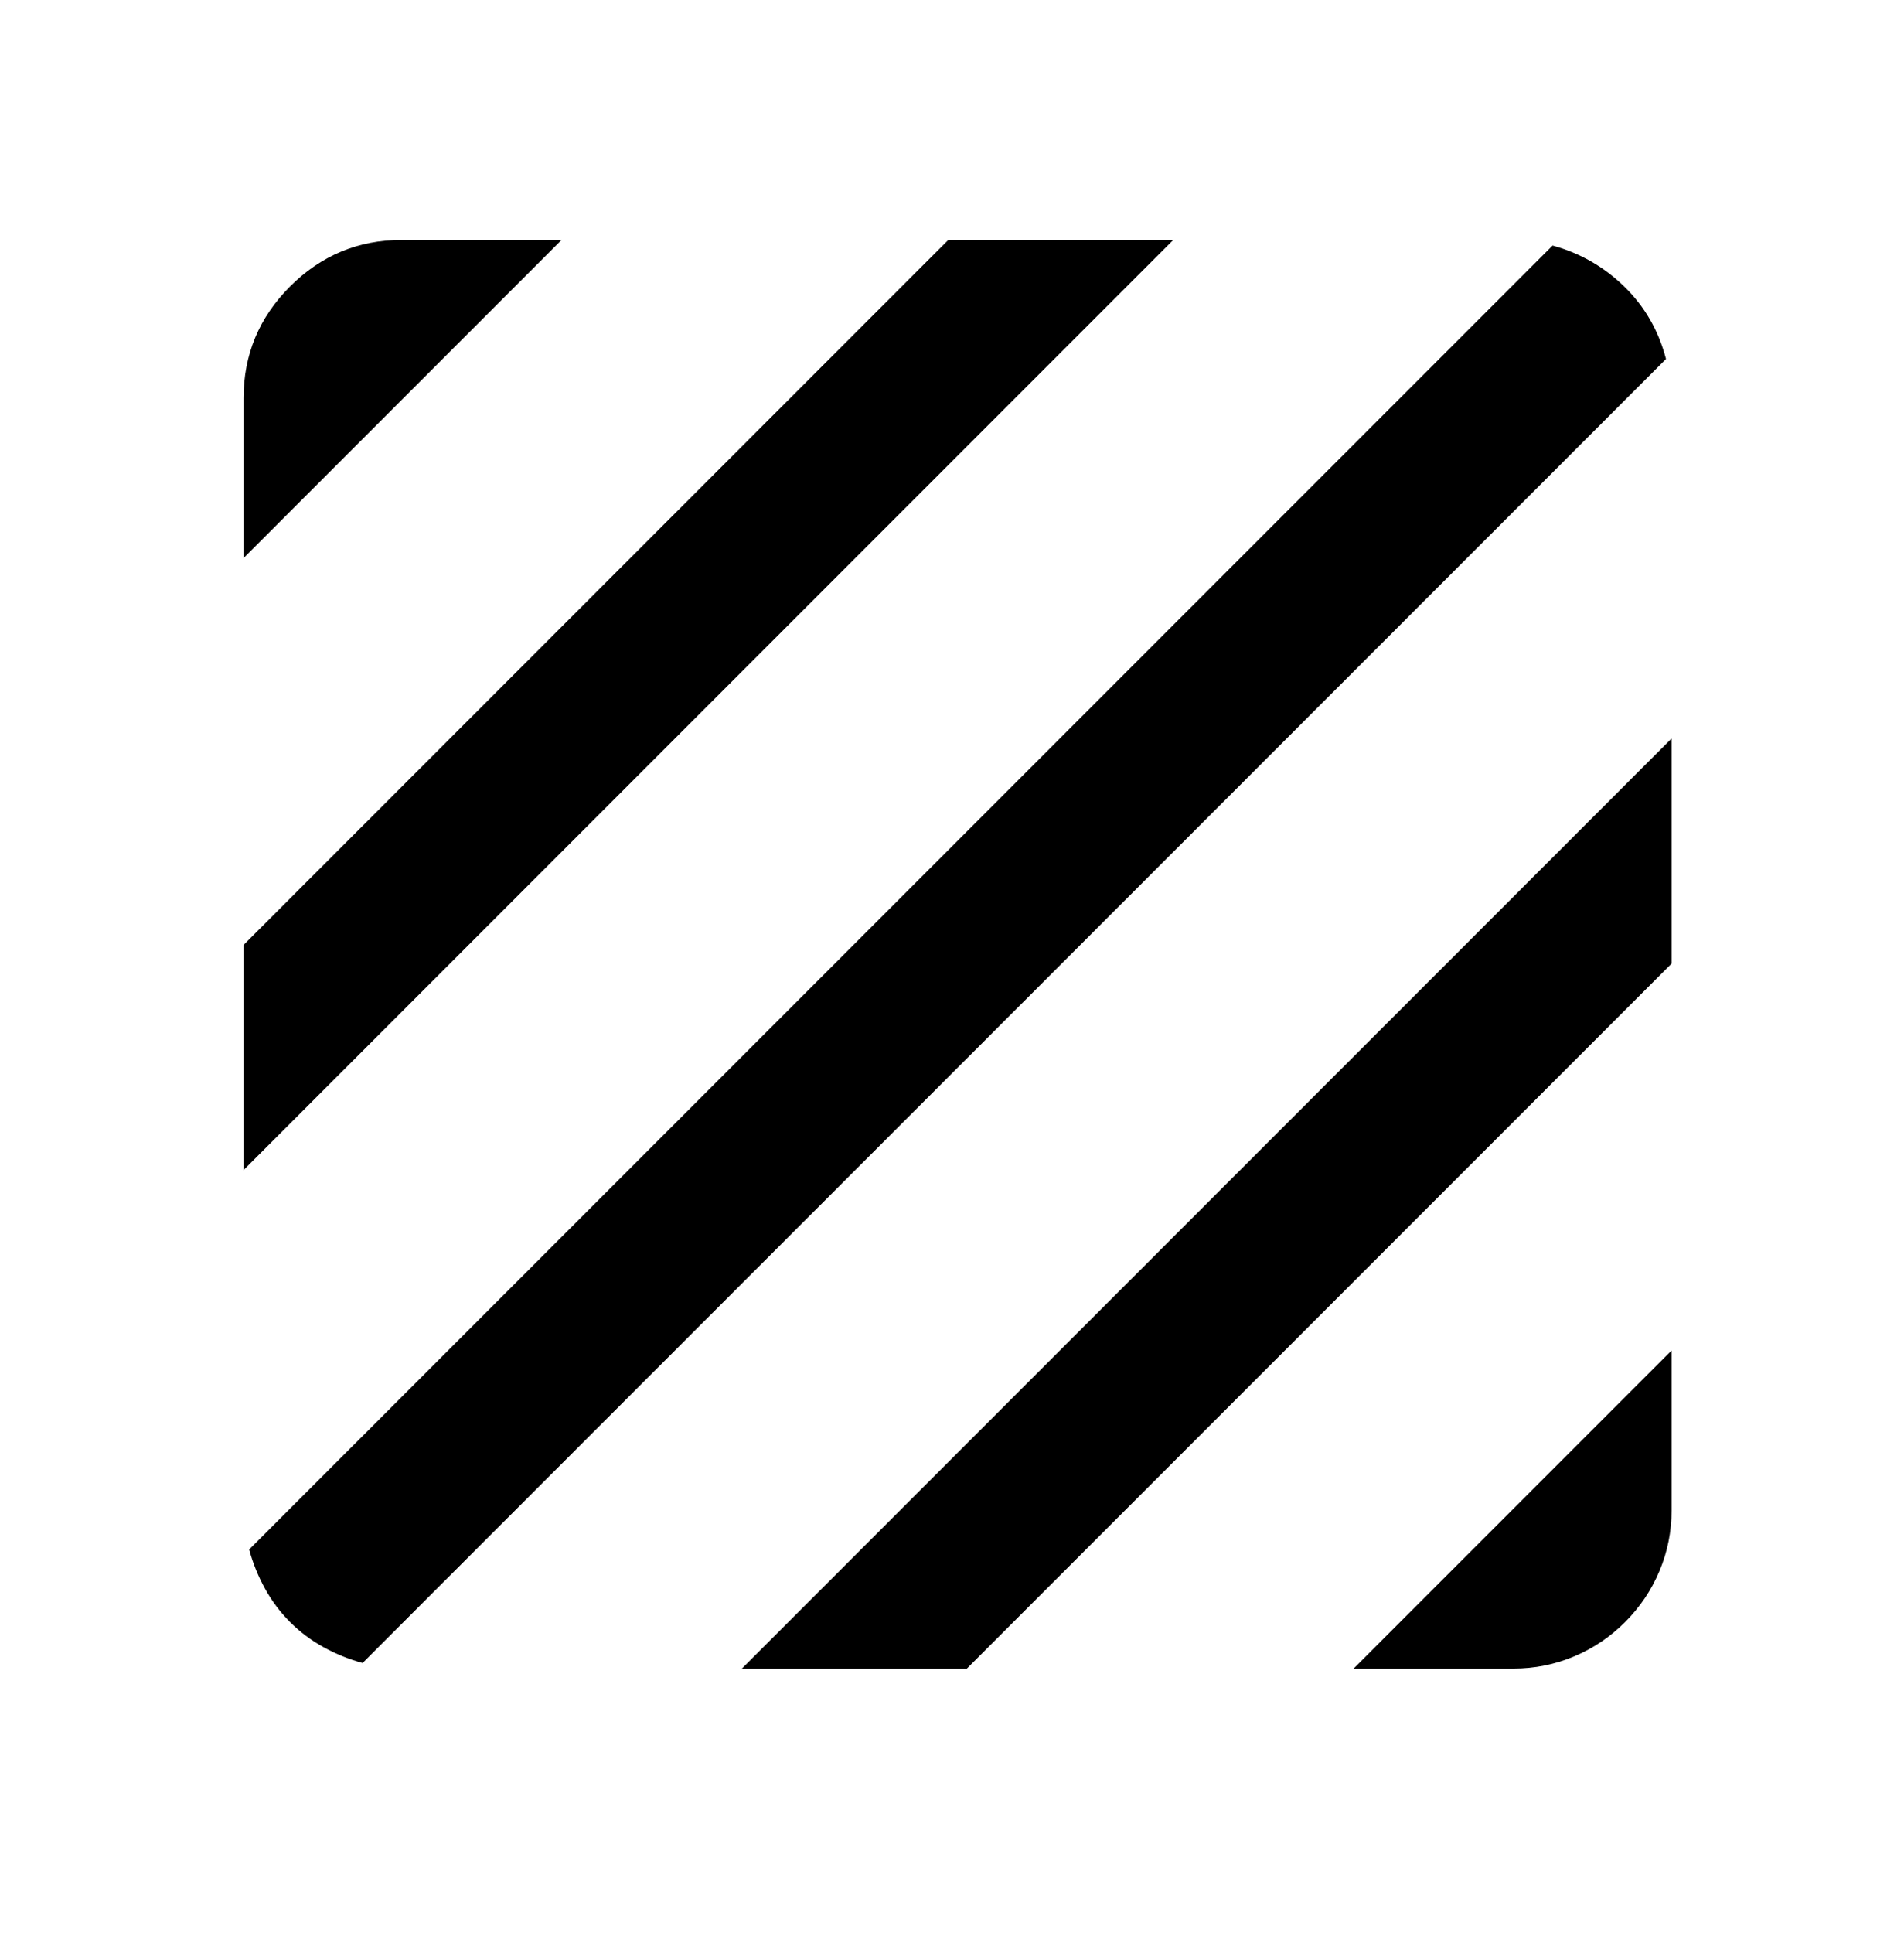 <svg viewBox="0 0 1024 1039" xmlns="http://www.w3.org/2000/svg"><path d="M835 132L134 833q3 11 8.5 21t13.5 18q8 8 18 13.5t21 8.5l701-701q-6-23-22.5-39T835 132zm-325-3L131 508v121l500-500H510zm-294 0q-35 0-60 25t-25 60v86l171-171h-86zm598 768q17 0 32.5-6.5T874 872q12-12 18.5-27.5T899 812v-86L728 897h86zm-415 0h121l379-379V397L399 897z"/></svg>